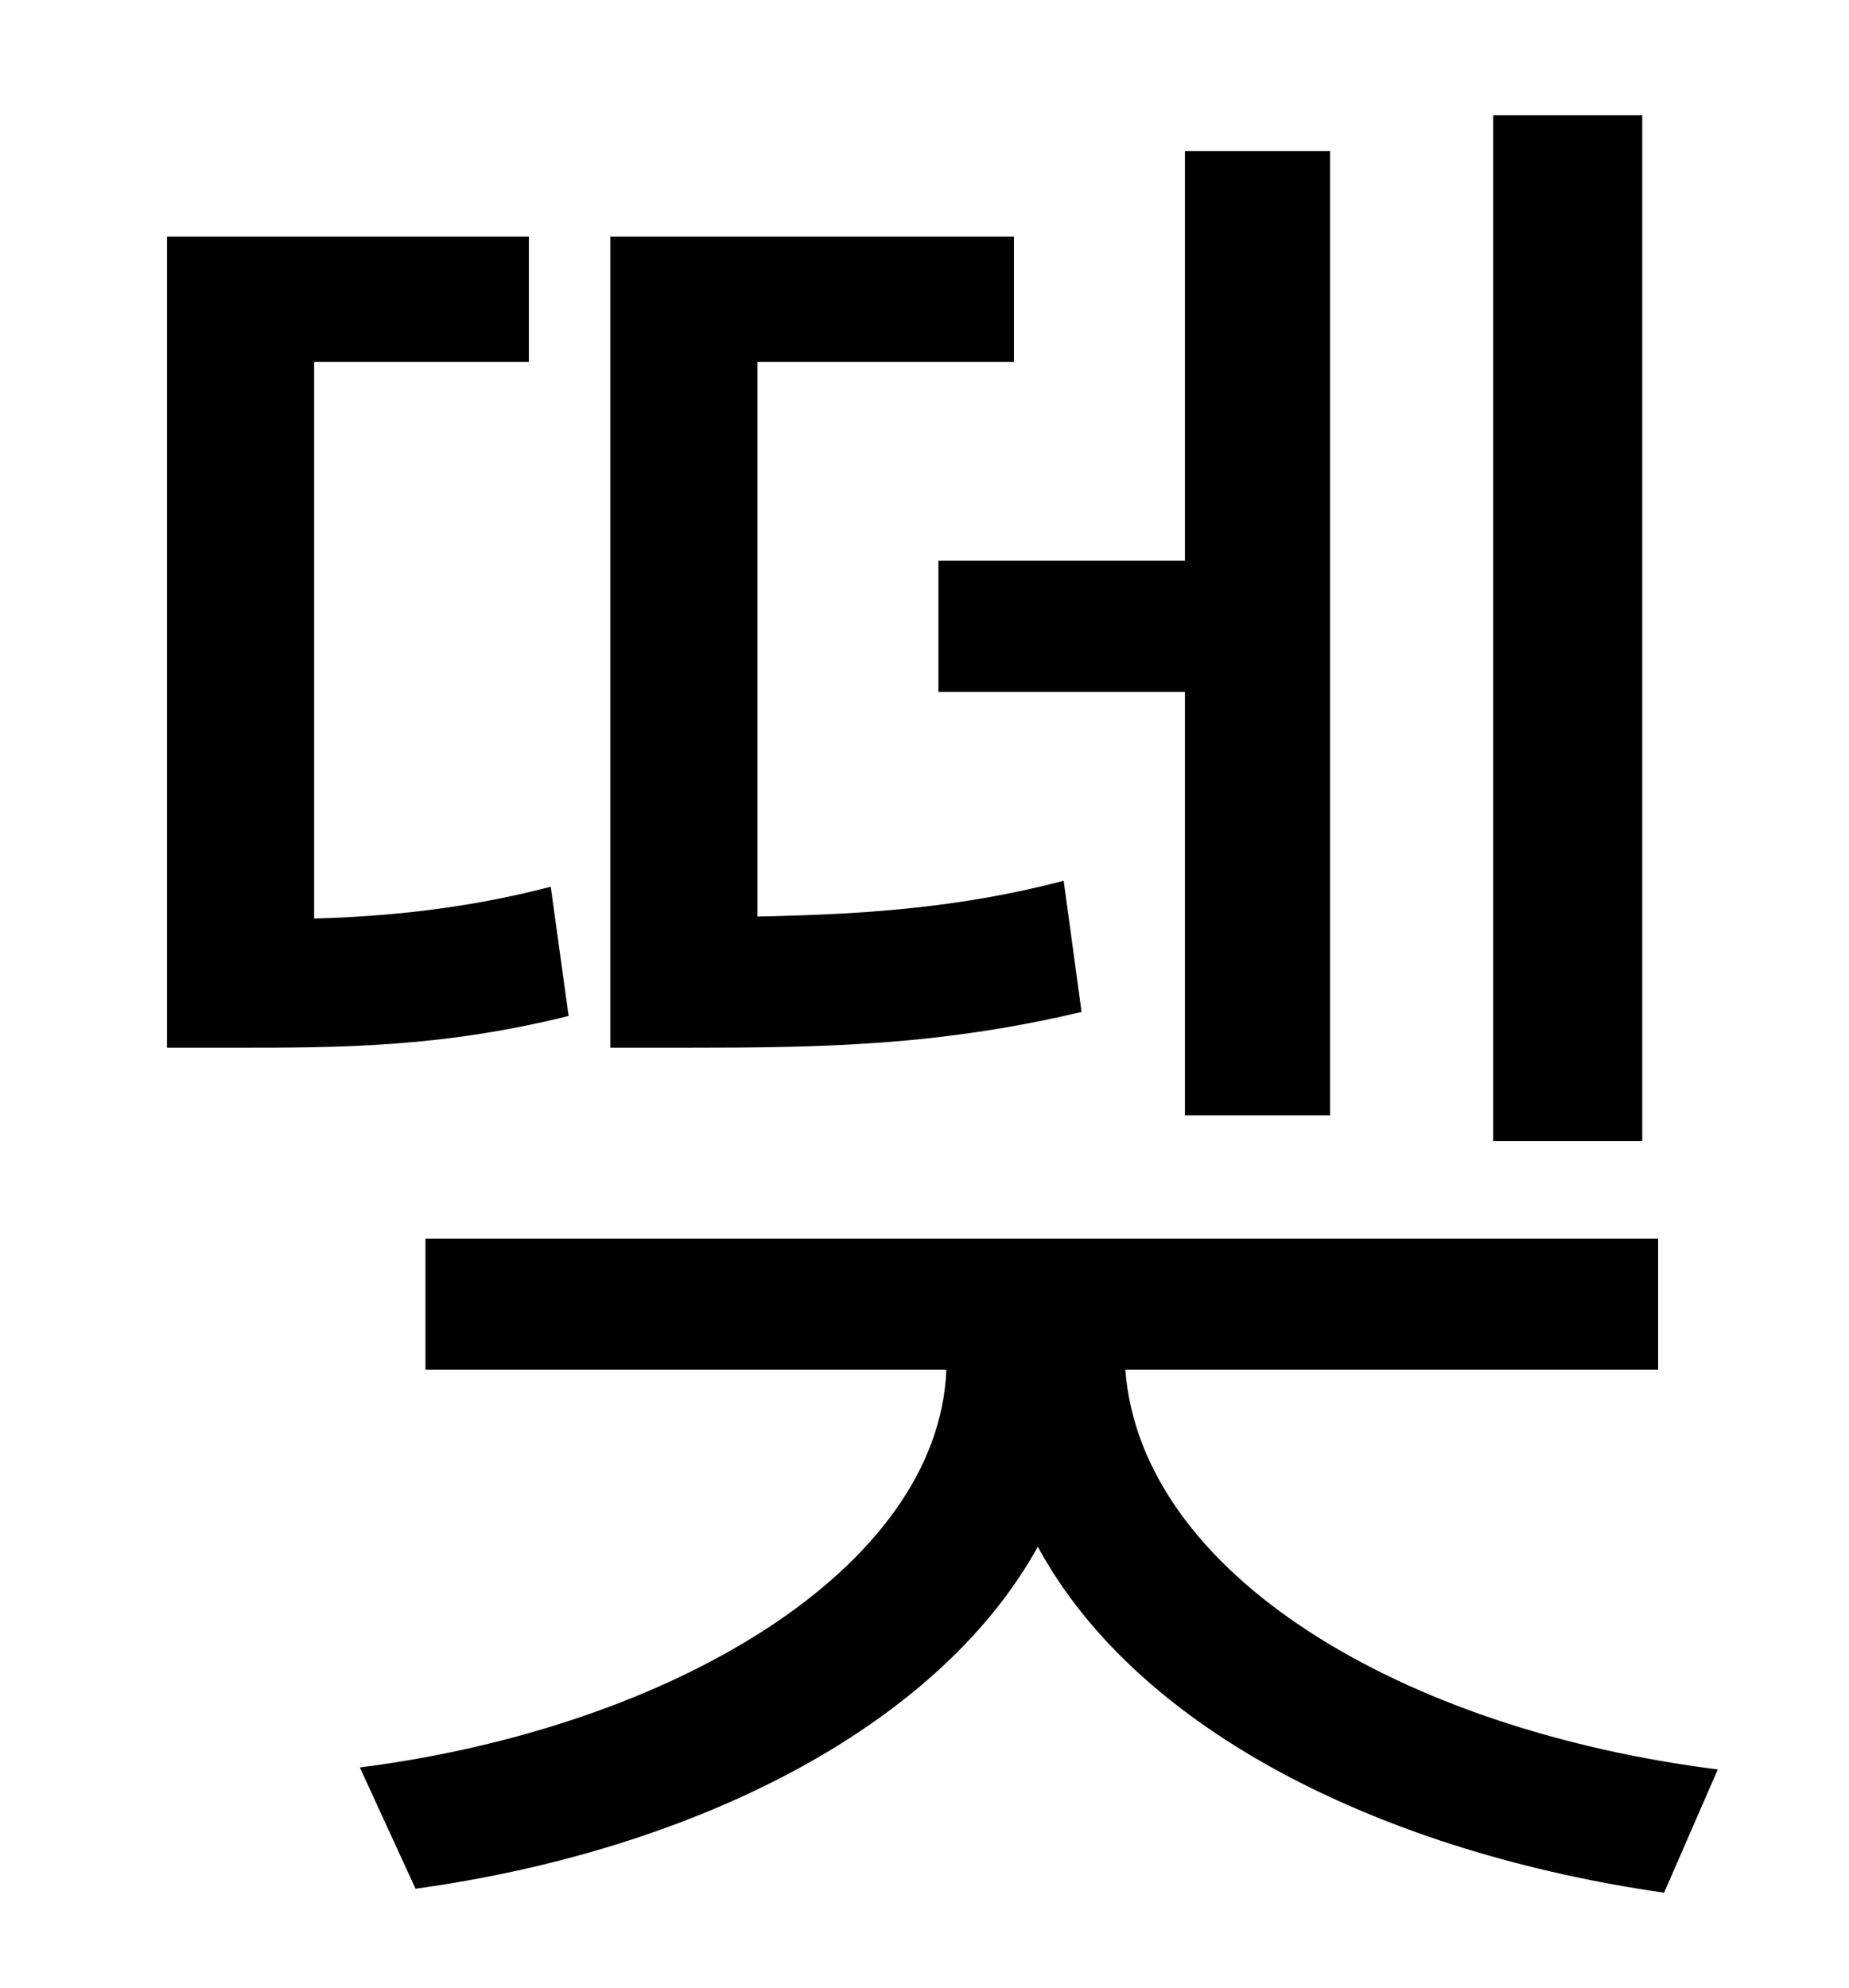 <?xml version="1.0" standalone="no"?>
<!DOCTYPE svg PUBLIC "-//W3C//DTD SVG 1.1//EN" "http://www.w3.org/Graphics/SVG/1.1/DTD/svg11.dtd" >
<svg xmlns="http://www.w3.org/2000/svg" xmlns:xlink="http://www.w3.org/1999/xlink" version="1.1" viewBox="-10 0 930 1000">
   <path fill="currentColor"
d="M816 58v516h-75v-516h75zM462 282h124v-206h73v485h-73v-213h-124v-66zM525 443l9 66c-72 17 -130 18 -199 18h-38v-408h203v63h-129v279c51 -1 101 -4 154 -18zM267 446l9 65c-64 16 -116 16 -168 16h-34v-408h182v63h-108v280c37 -1 77 -5 119 -16zM824 689h-268
c8 103 139 181 298 201l-27 62c-139 -20 -264 -80 -315 -174c-51 92 -175 153 -313 172l-28 -61c157 -20 291 -100 295 -200h-262v-66h620v66z" />
</svg>
